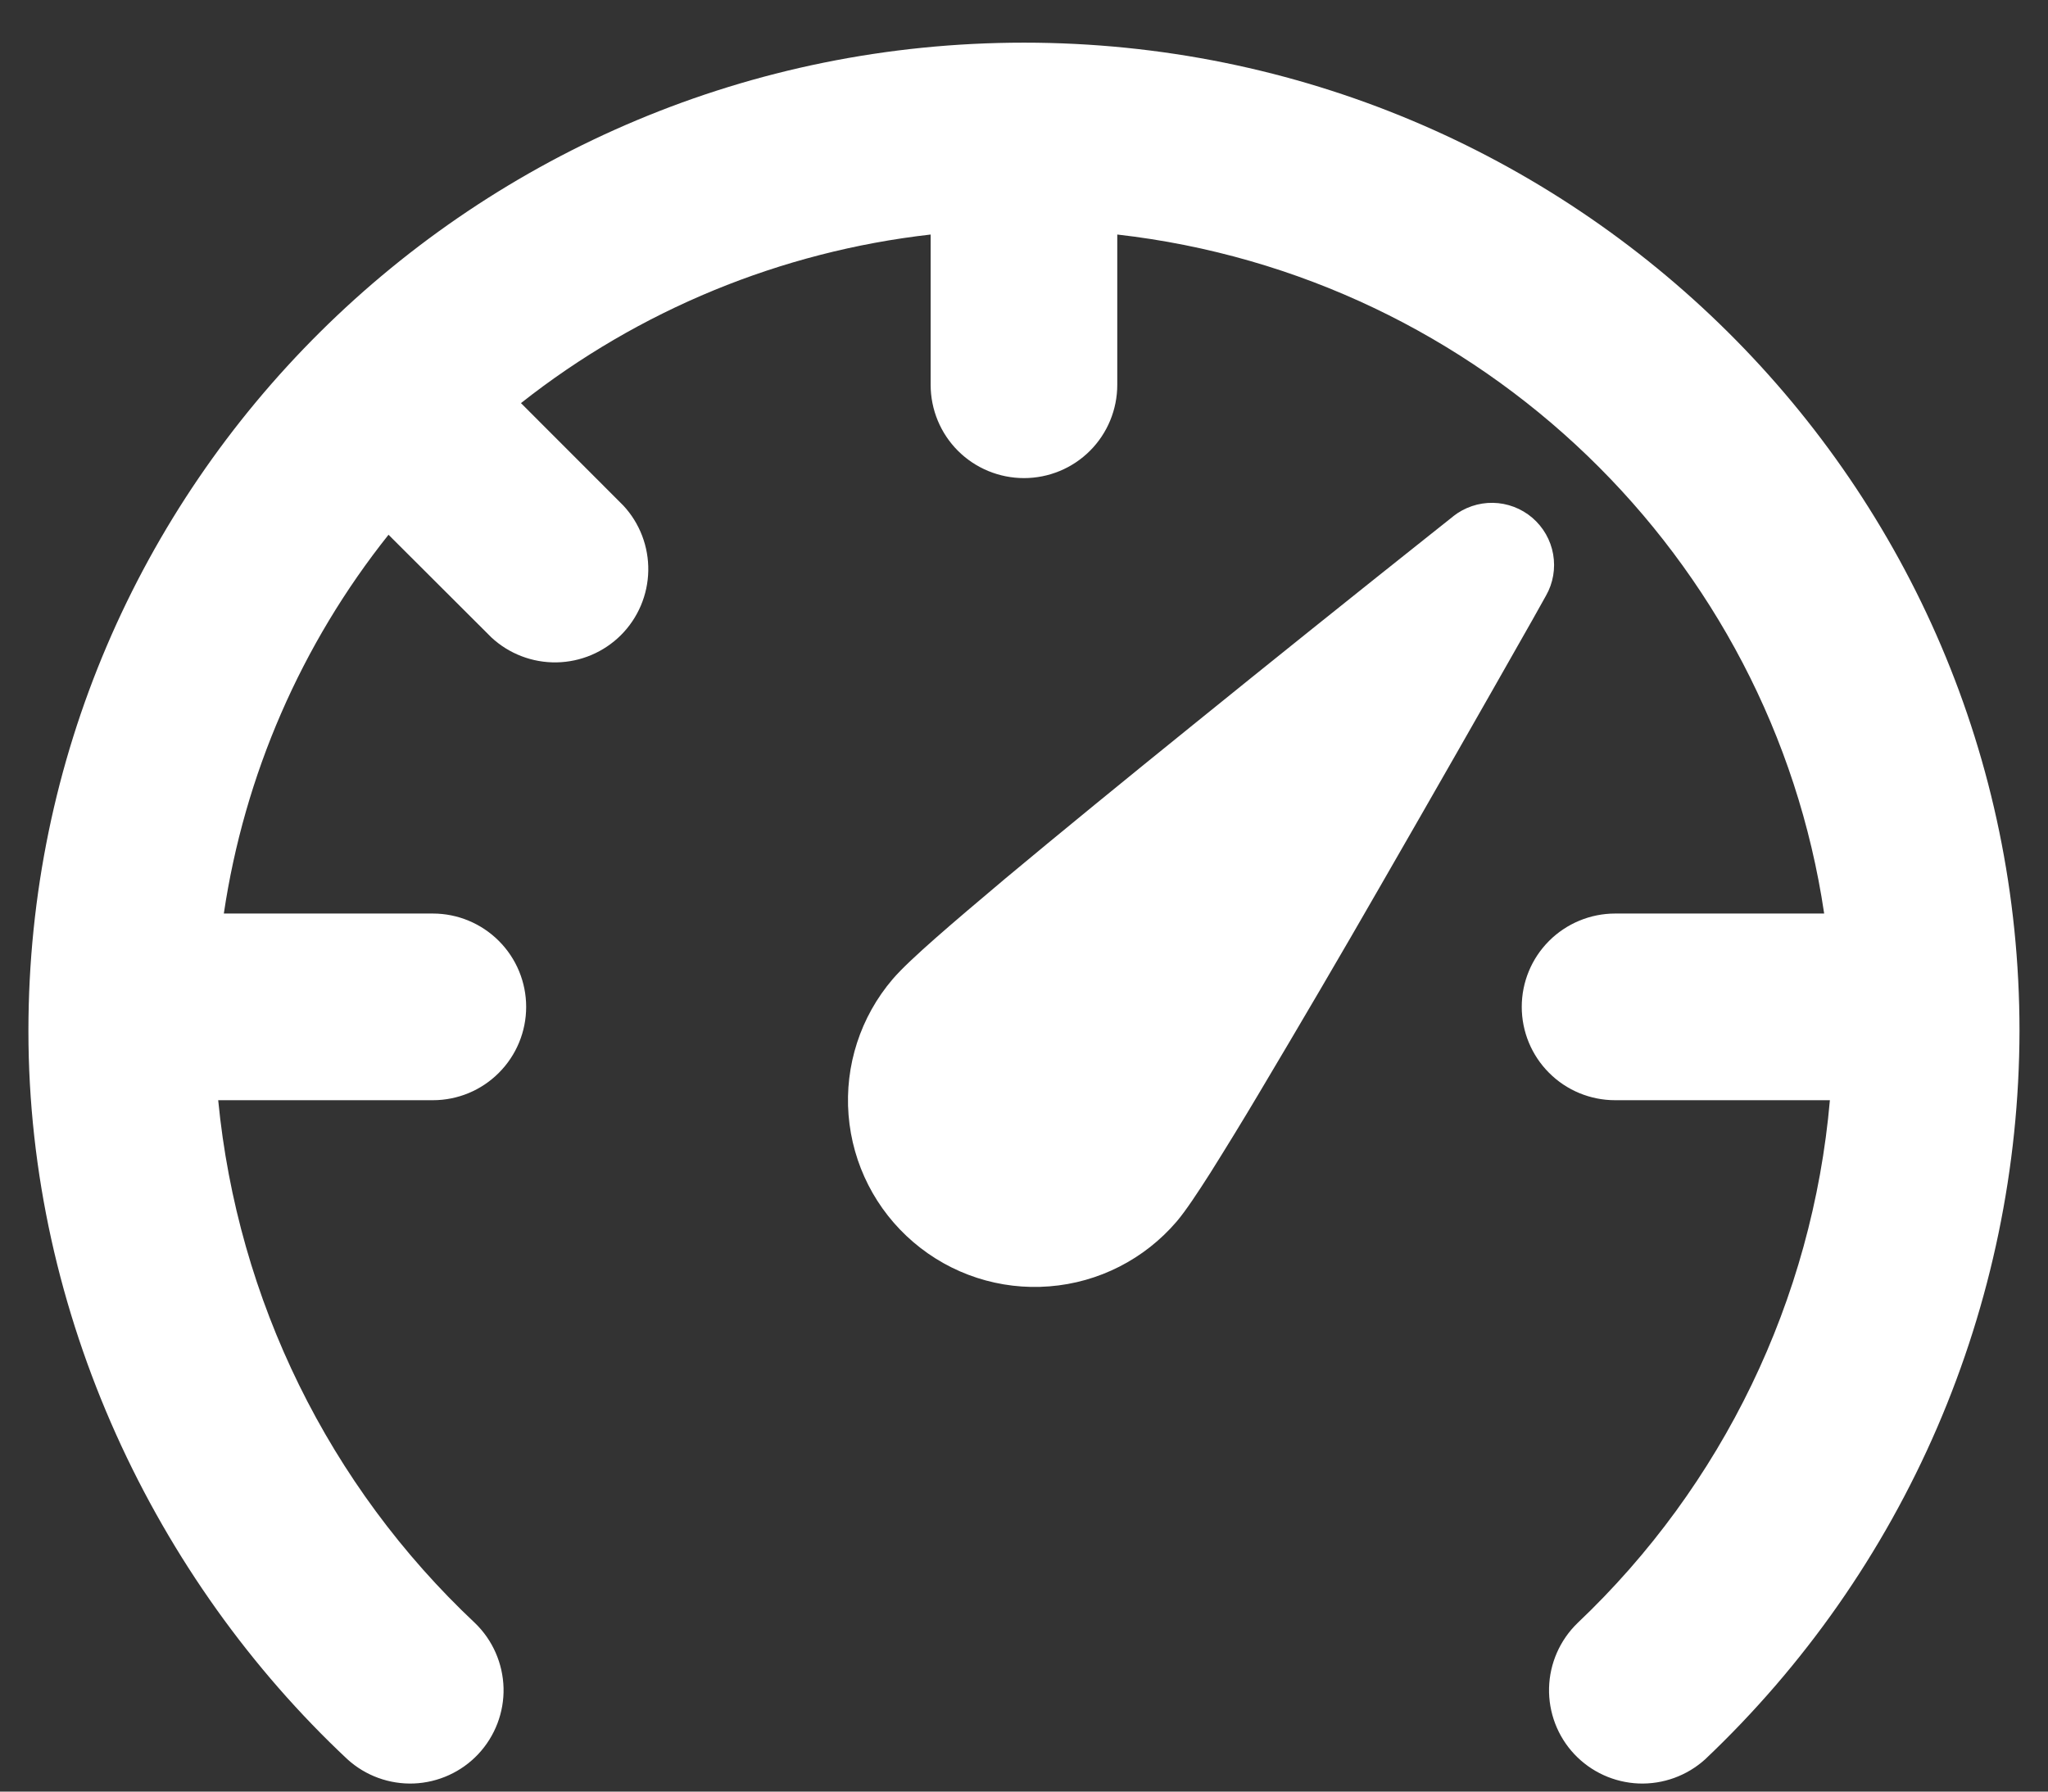 <svg width="24" height="21" viewBox="0 0 24 21" fill="none" xmlns="http://www.w3.org/2000/svg">
<rect x="0" y="0" width="24" height="21" fill="#333333" stroke="none"/>
<path d="M10.906 2.749C9.153 2.948 7.49 3.632 6.105 4.725L7.304 5.925C7.497 6.132 7.602 6.407 7.597 6.69C7.592 6.973 7.477 7.244 7.277 7.444C7.077 7.644 6.806 7.759 6.523 7.764C6.24 7.769 5.965 7.664 5.758 7.471L4.553 6.268C3.53 7.552 2.864 9.084 2.623 10.708H5.073C5.363 10.708 5.641 10.824 5.846 11.029C6.051 11.234 6.166 11.512 6.166 11.802C6.166 12.092 6.051 12.37 5.846 12.575C5.641 12.781 5.363 12.896 5.073 12.896H2.557C2.784 15.236 3.854 17.415 5.567 19.025C5.774 19.225 5.893 19.498 5.901 19.785C5.908 20.072 5.801 20.351 5.605 20.56C5.408 20.77 5.137 20.893 4.85 20.905C4.563 20.916 4.283 20.814 4.071 20.621C1.825 18.516 0.333 15.413 0.333 12.084C0.333 5.679 5.564 0.5 12 0.5C18.435 0.5 23.666 5.677 23.666 12.084C23.663 13.682 23.335 15.263 22.702 16.731C22.069 18.198 21.143 19.522 19.983 20.621C19.77 20.814 19.49 20.916 19.203 20.905C18.916 20.893 18.645 20.77 18.448 20.56C18.252 20.351 18.146 20.072 18.153 19.785C18.16 19.498 18.28 19.225 18.486 19.025C20.188 17.412 21.24 15.232 21.444 12.896H18.927C18.637 12.896 18.358 12.781 18.153 12.575C17.948 12.37 17.833 12.092 17.833 11.802C17.833 11.512 17.948 11.234 18.153 11.029C18.358 10.824 18.637 10.708 18.927 10.708H21.377C20.758 6.529 17.362 3.234 13.093 2.749V4.51C13.093 4.801 12.978 5.079 12.773 5.284C12.568 5.489 12.29 5.604 12 5.604C11.71 5.604 11.431 5.489 11.226 5.284C11.021 5.079 10.906 4.801 10.906 4.51V2.749ZM17.029 6.052C17.162 5.947 17.327 5.891 17.496 5.894C17.665 5.897 17.828 5.959 17.957 6.069C18.085 6.179 18.172 6.33 18.201 6.497C18.23 6.663 18.201 6.835 18.117 6.982L17.957 7.268C17.37 8.304 16.78 9.337 16.186 10.368C15.712 11.194 15.23 12.015 14.743 12.833C14.56 13.141 14.373 13.446 14.183 13.749C14.037 13.978 13.894 14.195 13.789 14.318C13.412 14.759 12.876 15.033 12.297 15.078C11.719 15.124 11.146 14.938 10.705 14.561C10.263 14.184 9.99 13.648 9.944 13.069C9.898 12.491 10.084 11.918 10.461 11.477C10.566 11.354 10.757 11.178 10.961 10.998C11.18 10.805 11.461 10.567 11.778 10.3C12.414 9.769 13.21 9.119 13.986 8.492C14.911 7.743 15.84 6.998 16.771 6.258L17.029 6.053V6.052Z" fill="white"/>
</svg>
